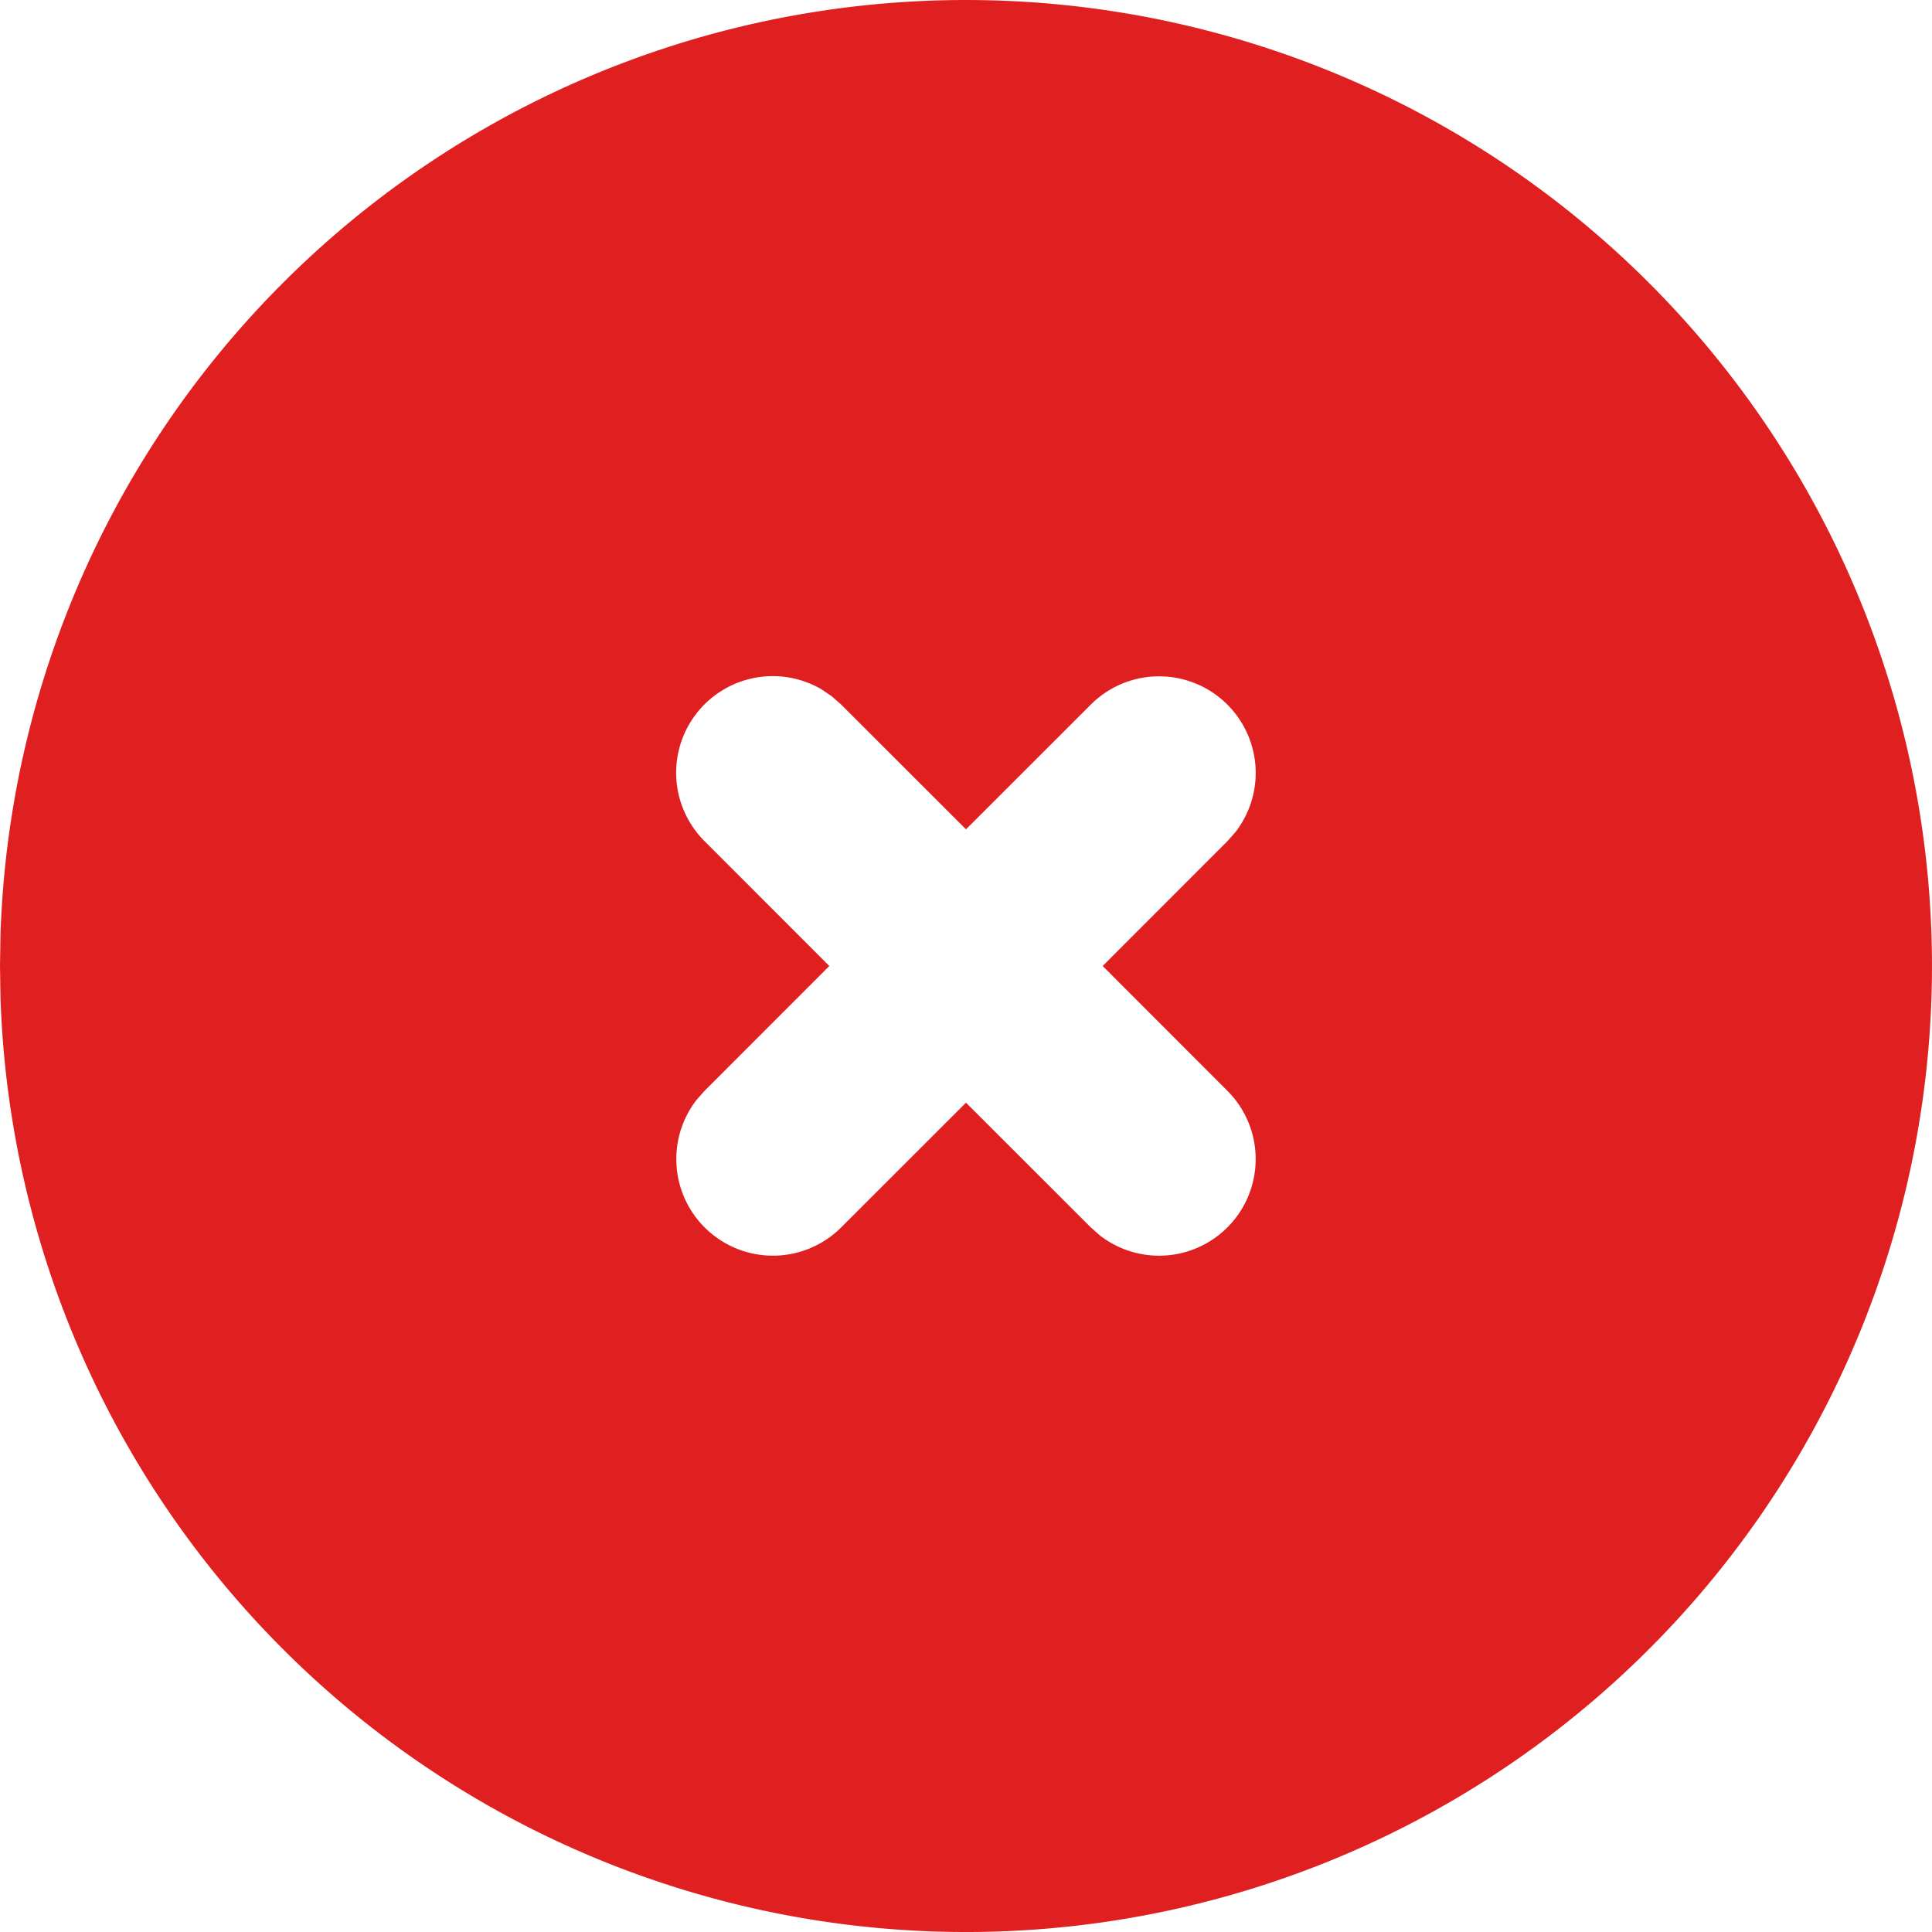 <svg width="20" height="20" viewBox="0 0 20 20" xmlns="http://www.w3.org/2000/svg">
    <g fill="none" fill-rule="evenodd">
        <path d="M-2-2h24v24H-2z"/>
        <path d="M15 1.34A10 10 0 1 1 .005 10.324L0 10l.005-.324A10 10 0 0 1 15 1.34zm-6.489 5.8a1 1 0 0 0-1.218 1.567L8.585 10l-1.292 1.293-.083.094a1 1 0 0 0 1.497 1.32L10 11.415l1.293 1.292.094.083a1 1 0 0 0 1.32-1.497L11.415 10l1.292-1.293.083-.094a1 1 0 0 0-1.497-1.32L10 8.585 8.707 7.293l-.094-.083-.102-.07z" fill="#E02020" fill-rule="nonzero"/>
    </g>
</svg>
